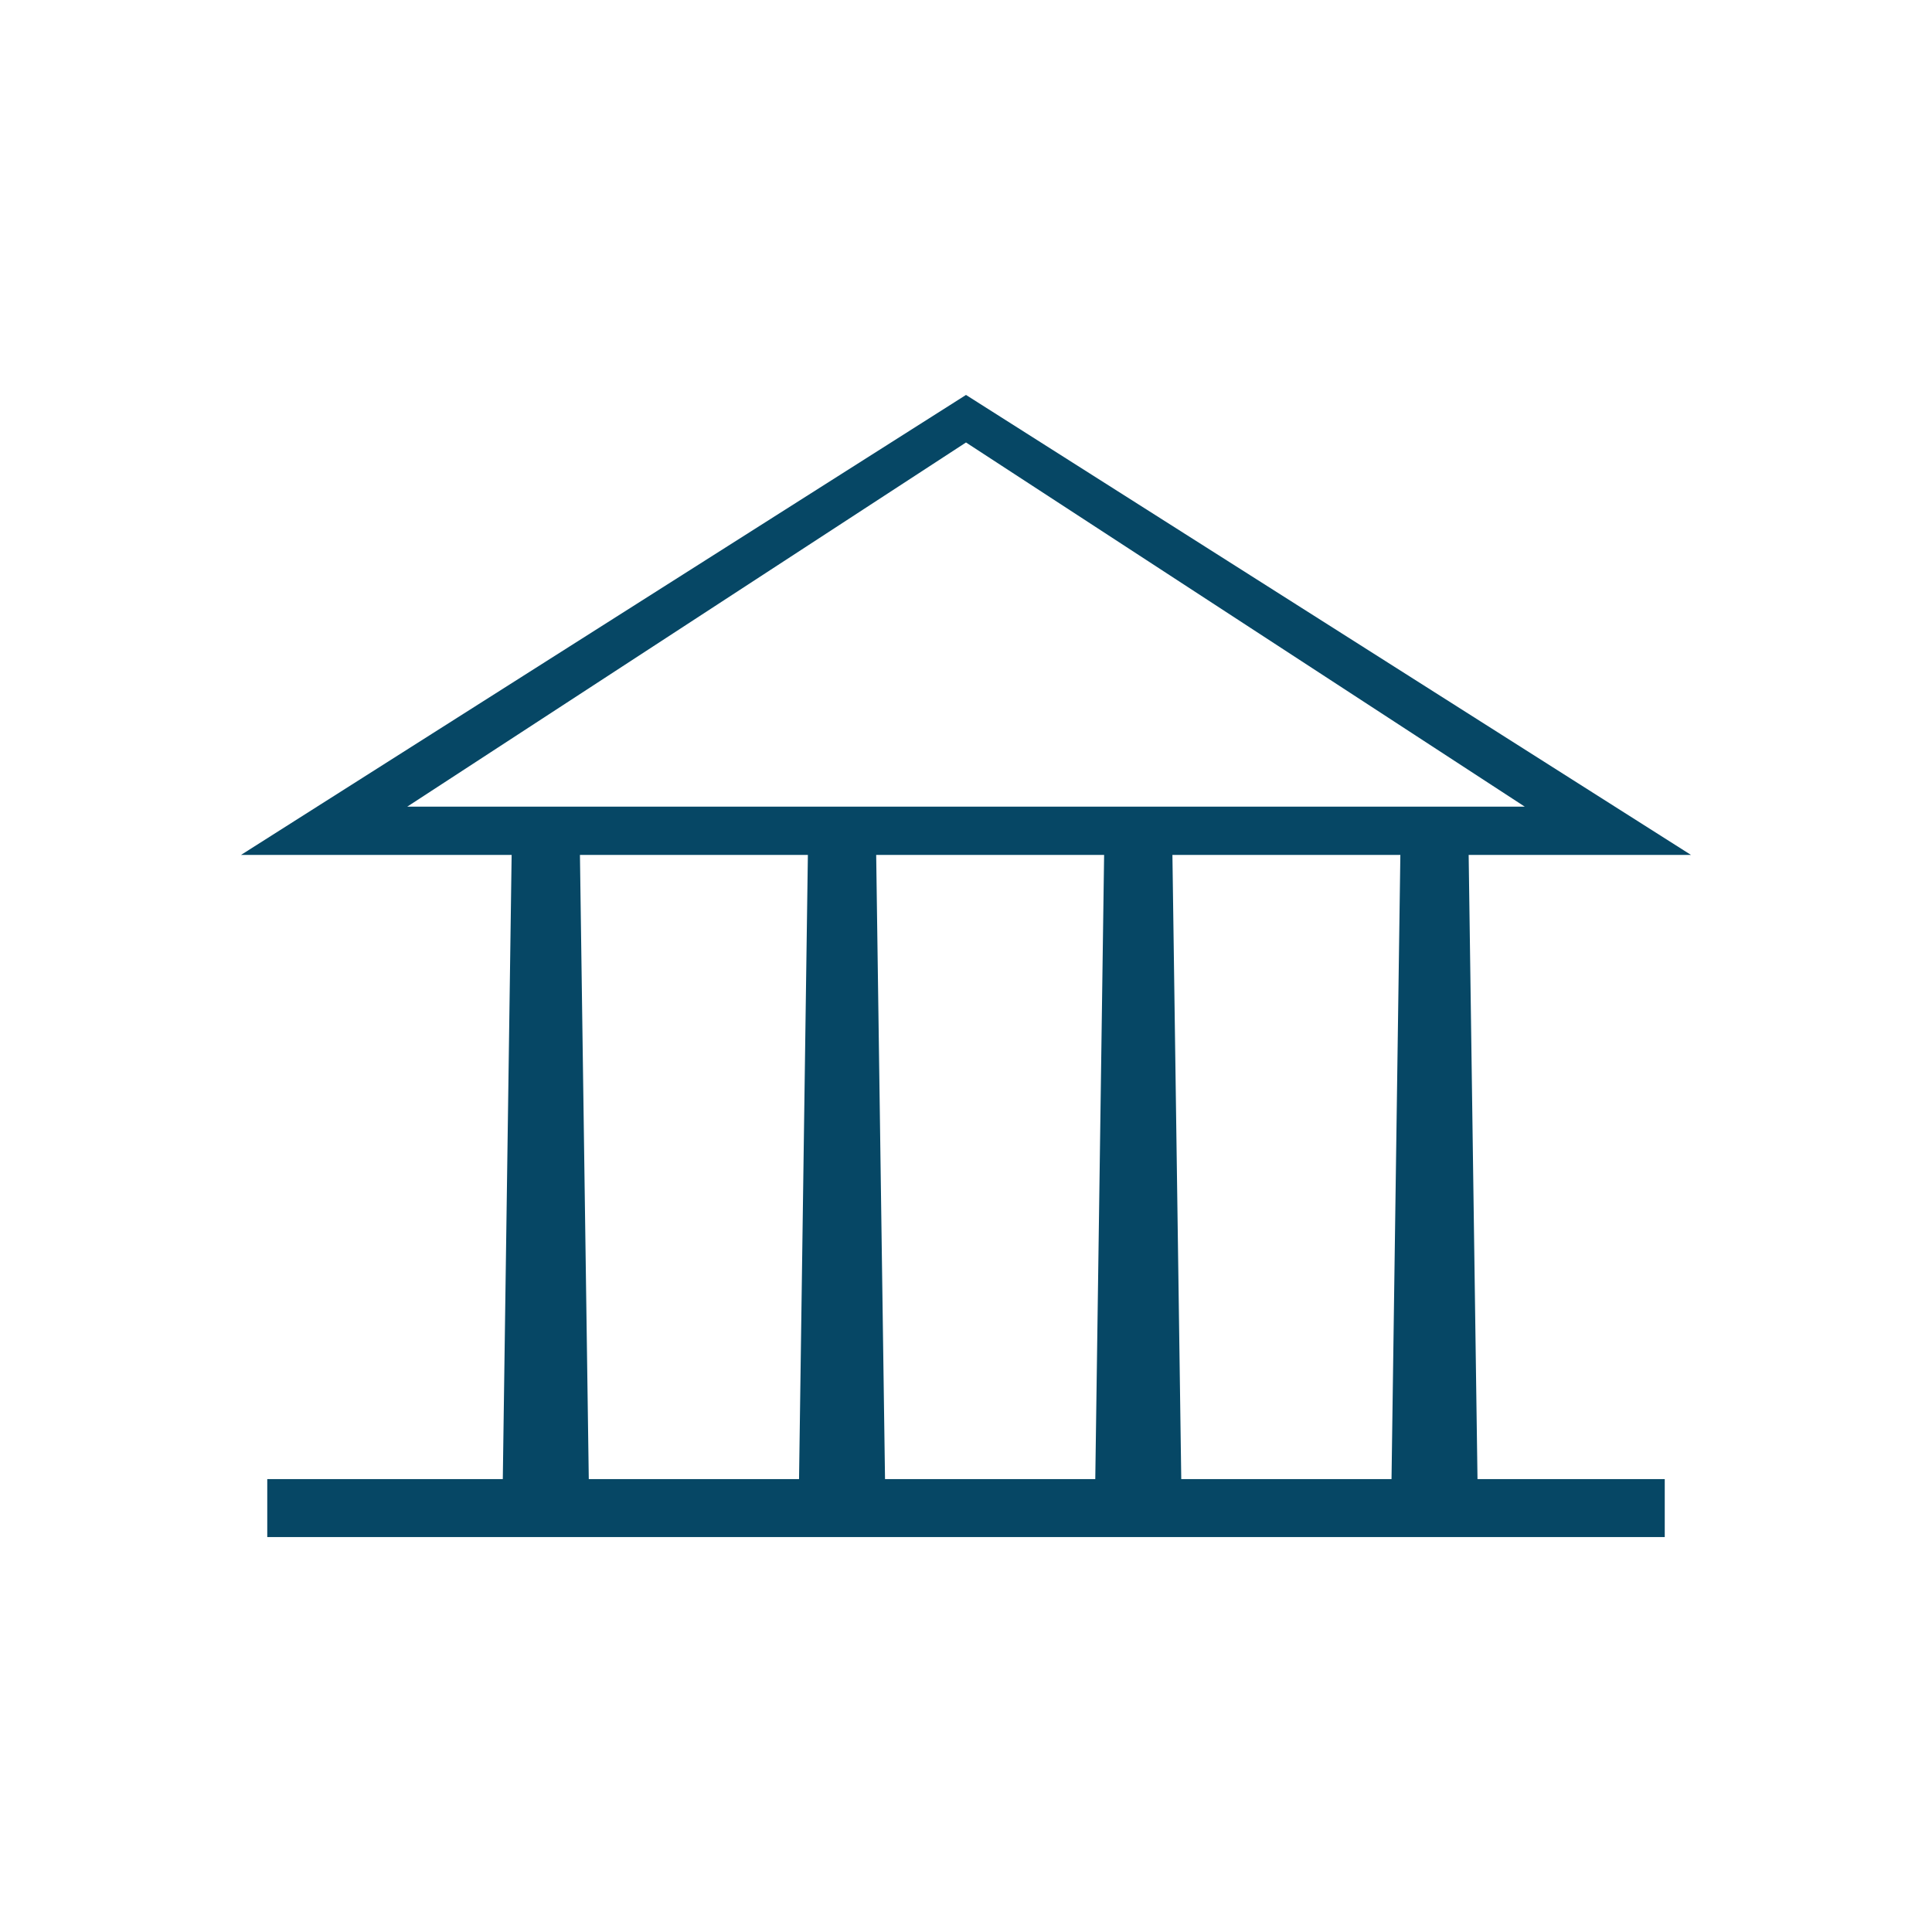<?xml version="1.0" encoding="utf-8"?>
<!-- Generator: Adobe Illustrator 17.0.0, SVG Export Plug-In . SVG Version: 6.00 Build 0)  -->
<!DOCTYPE svg PUBLIC "-//W3C//DTD SVG 1.1//EN" "http://www.w3.org/Graphics/SVG/1.1/DTD/svg11.dtd">
<svg version="1.1" id="Layer_1" xmlns="http://www.w3.org/2000/svg" xmlns:xlink="http://www.w3.org/1999/xlink" x="0px" y="0px"
	 width="200px" height="200px" viewBox="0 0 200 200" enable-background="new 0 0 200 200" xml:space="preserve">
<g>
	<g>
		<path fill="#064765" d="M175.054,88.503H24.946L100,40.884L175.054,88.503z M42.16,83.503h115.681L100,45.805L42.16,83.503z"/>
	</g>
	<g>
		<rect x="27.667" y="153.116" fill="#064765" width="144.667" height="6"/>
	</g>
	<g>
		<g>
			<polygon fill="#064765" points="61,156.616 52,156.616 53,86.003 60,86.003 			"/>
		</g>
		<g>
			<polygon fill="#064765" points="91.667,156.616 82.667,156.616 83.667,86.003 90.667,86.003 			"/>
		</g>
		<g>
			<polygon fill="#064765" points="122.333,156.616 113.333,156.616 114.333,86.003 121.333,86.003 			"/>
		</g>
		<g>
			<polygon fill="#064765" points="153,156.616 144,156.616 145,86.003 152,86.003 			"/>
		</g>
	</g>
</g>
</svg>
